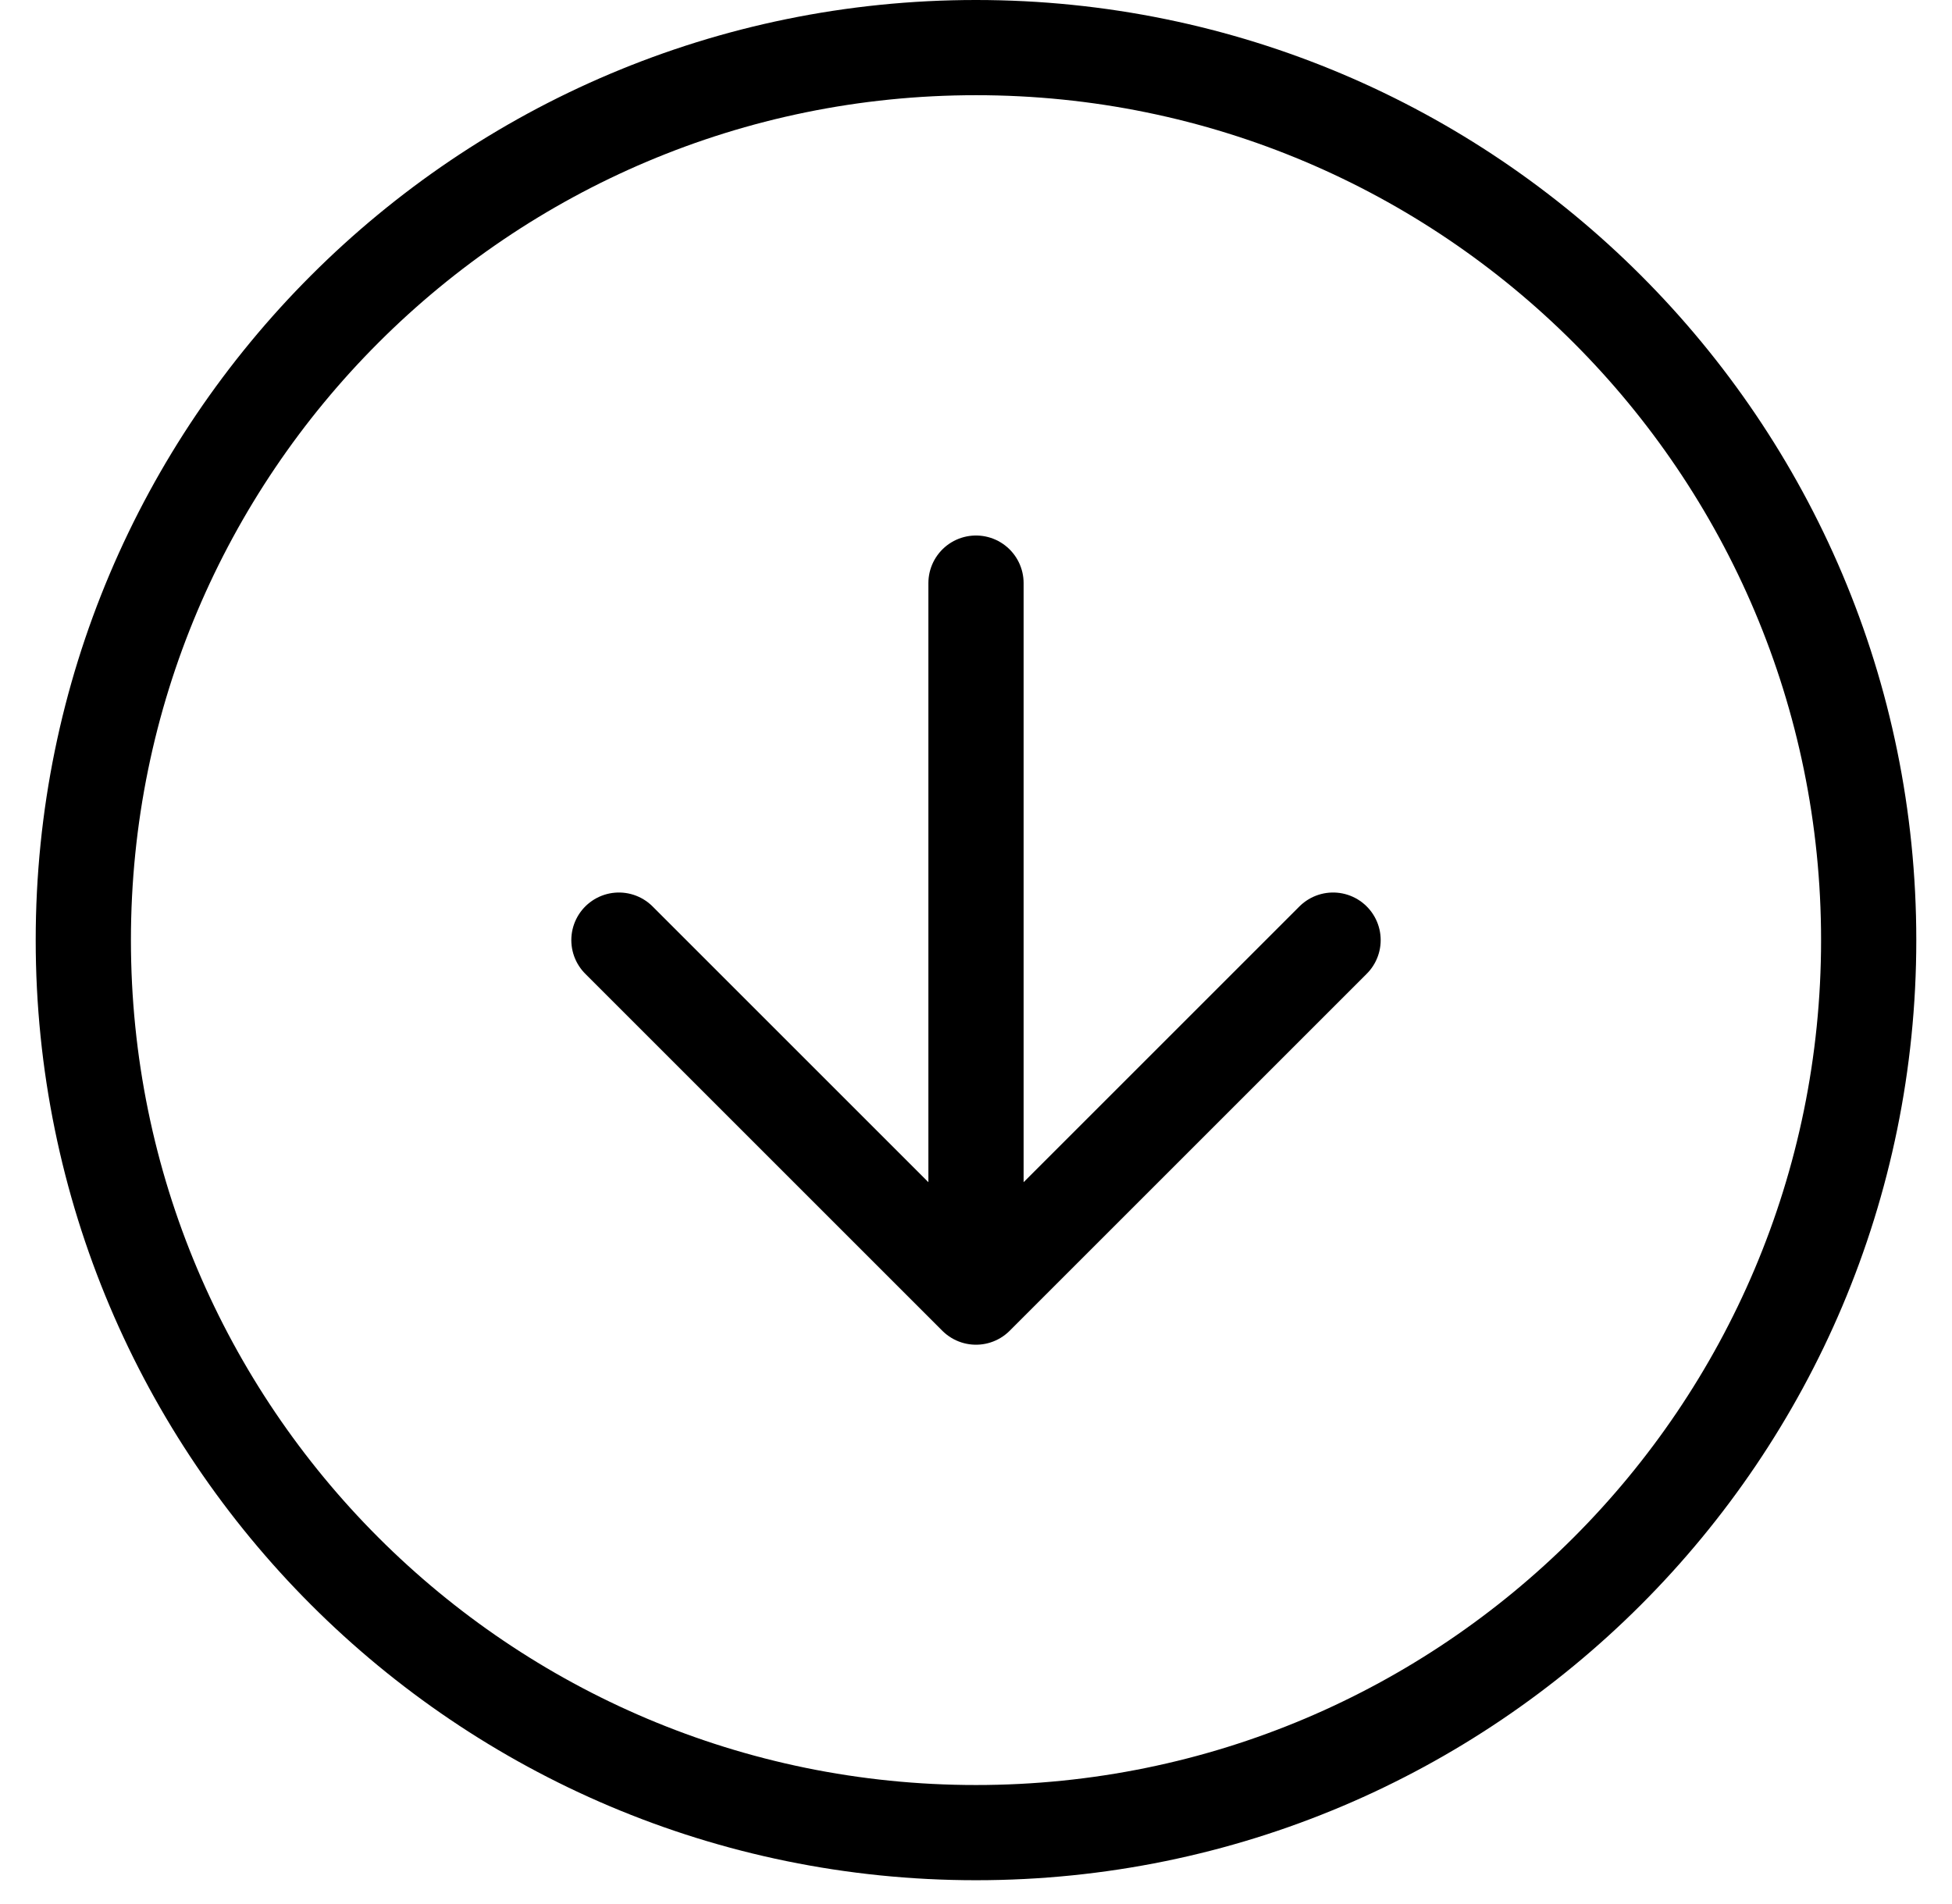 <svg width="41" height="40" viewBox="0 0 41 40" fill="none" xmlns="http://www.w3.org/2000/svg">
<path d="M13 19.75L20.5 27.25M20.5 27.25L28 19.75M20.5 27.25V12.25M39.25 19.75C39.25 30.105 30.855 38.5 20.5 38.5C10.145 38.5 1.75 30.105 1.75 19.75C1.75 9.395 10.145 1 20.5 1C30.855 1 39.25 9.395 39.25 19.75Z" stroke="black" stroke-width="2" stroke-linecap="round" stroke-linejoin="round"/>
</svg>
